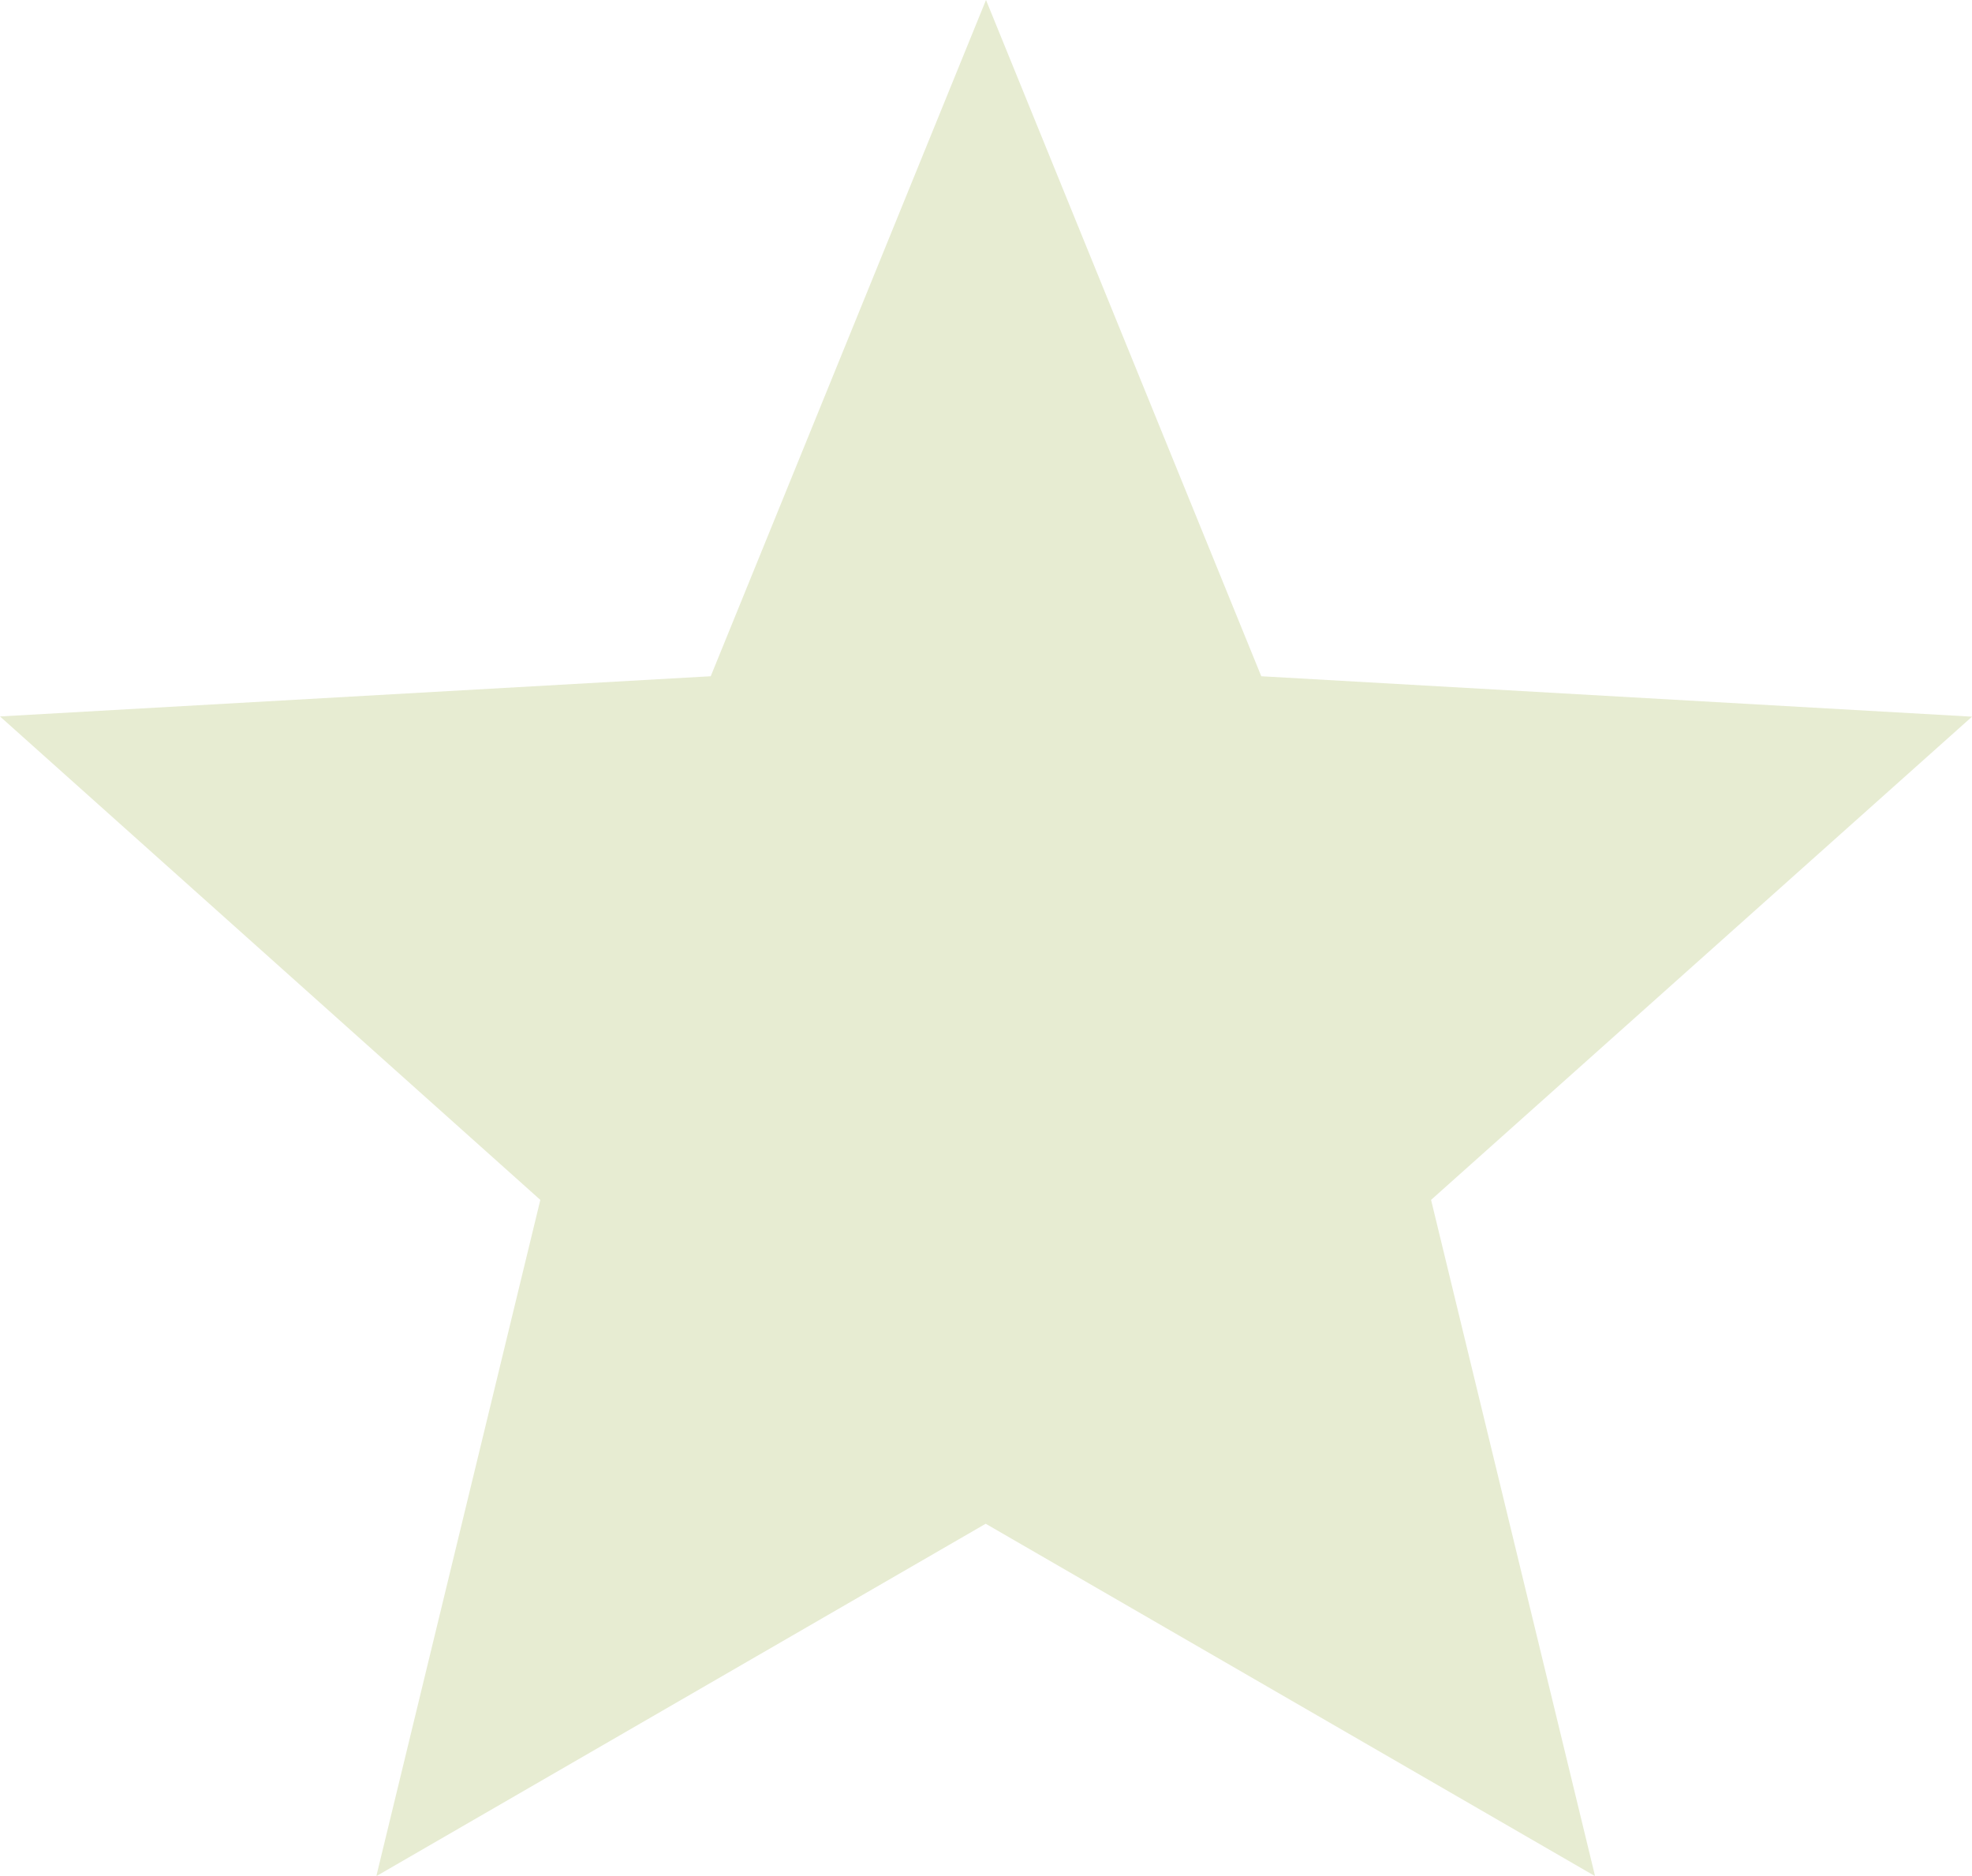 <svg xmlns="http://www.w3.org/2000/svg" viewBox="10002 1195.48 26.248 24.963">
  <defs>
    <style>
      .cls-1 {
        fill: #e7ecd2;
      }
    </style>
  </defs>
  <path id="Path_505" data-name="Path 505" class="cls-1" d="M13.124,0l3.664,9,9.46.538-7.2,6.431,2.183,9-8.111-4.69-8.111,4.69,2.183-9L0,9.535,9.46,9Z" transform="translate(10002 1195.48)"/>
</svg>
